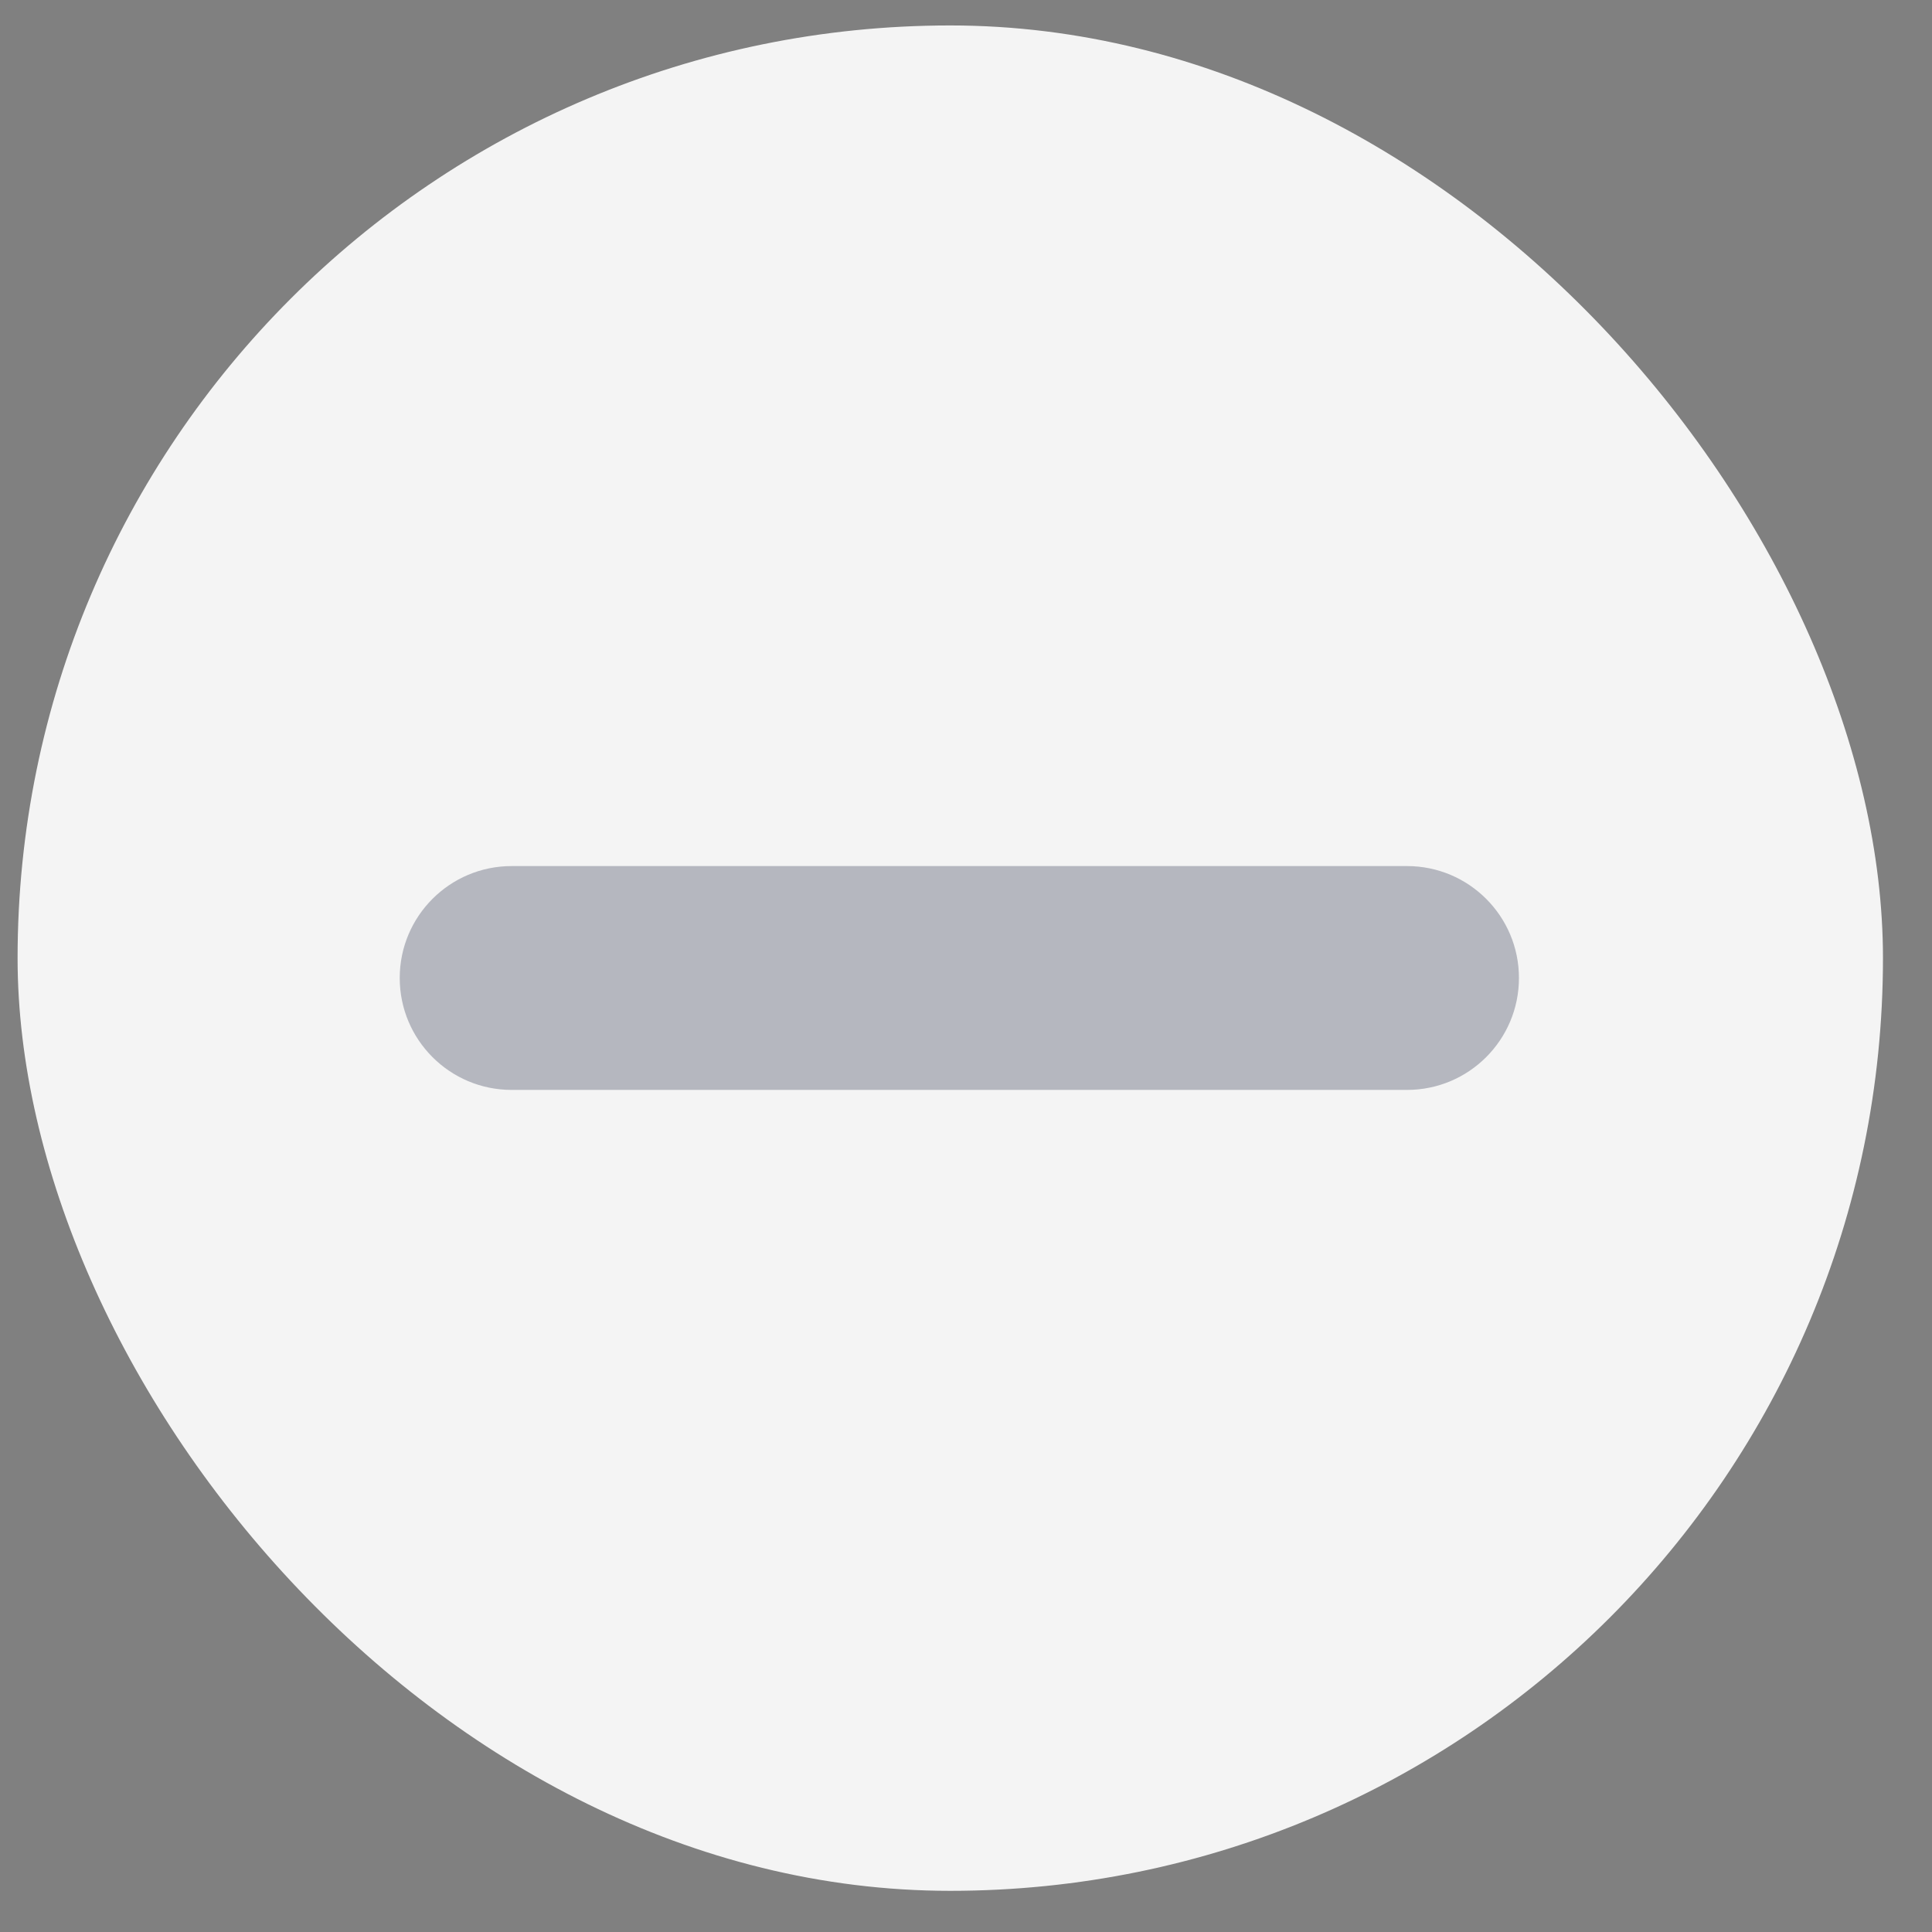 <svg width="29" height="29" viewBox="0 0 29 29" fill="none" xmlns="http://www.w3.org/2000/svg">
<rect x="0" y="0" width="29" height="29" fill="#808080" stroke="none"/>
<rect x="0.264" y="0.382" width="28" height="28" rx="14" fill="#F4F4F4"/>
<path opacity="0.298" d="M22.8 14.68C22.8 13.752 22.048 13 21.12 13H7.68C6.752 13 6 13.752 6 14.68C6 15.608 6.752 16.36 7.68 16.36H21.12C22.048 16.36 22.8 15.608 22.8 14.68Z" fill="#222B45"/>
</svg>
